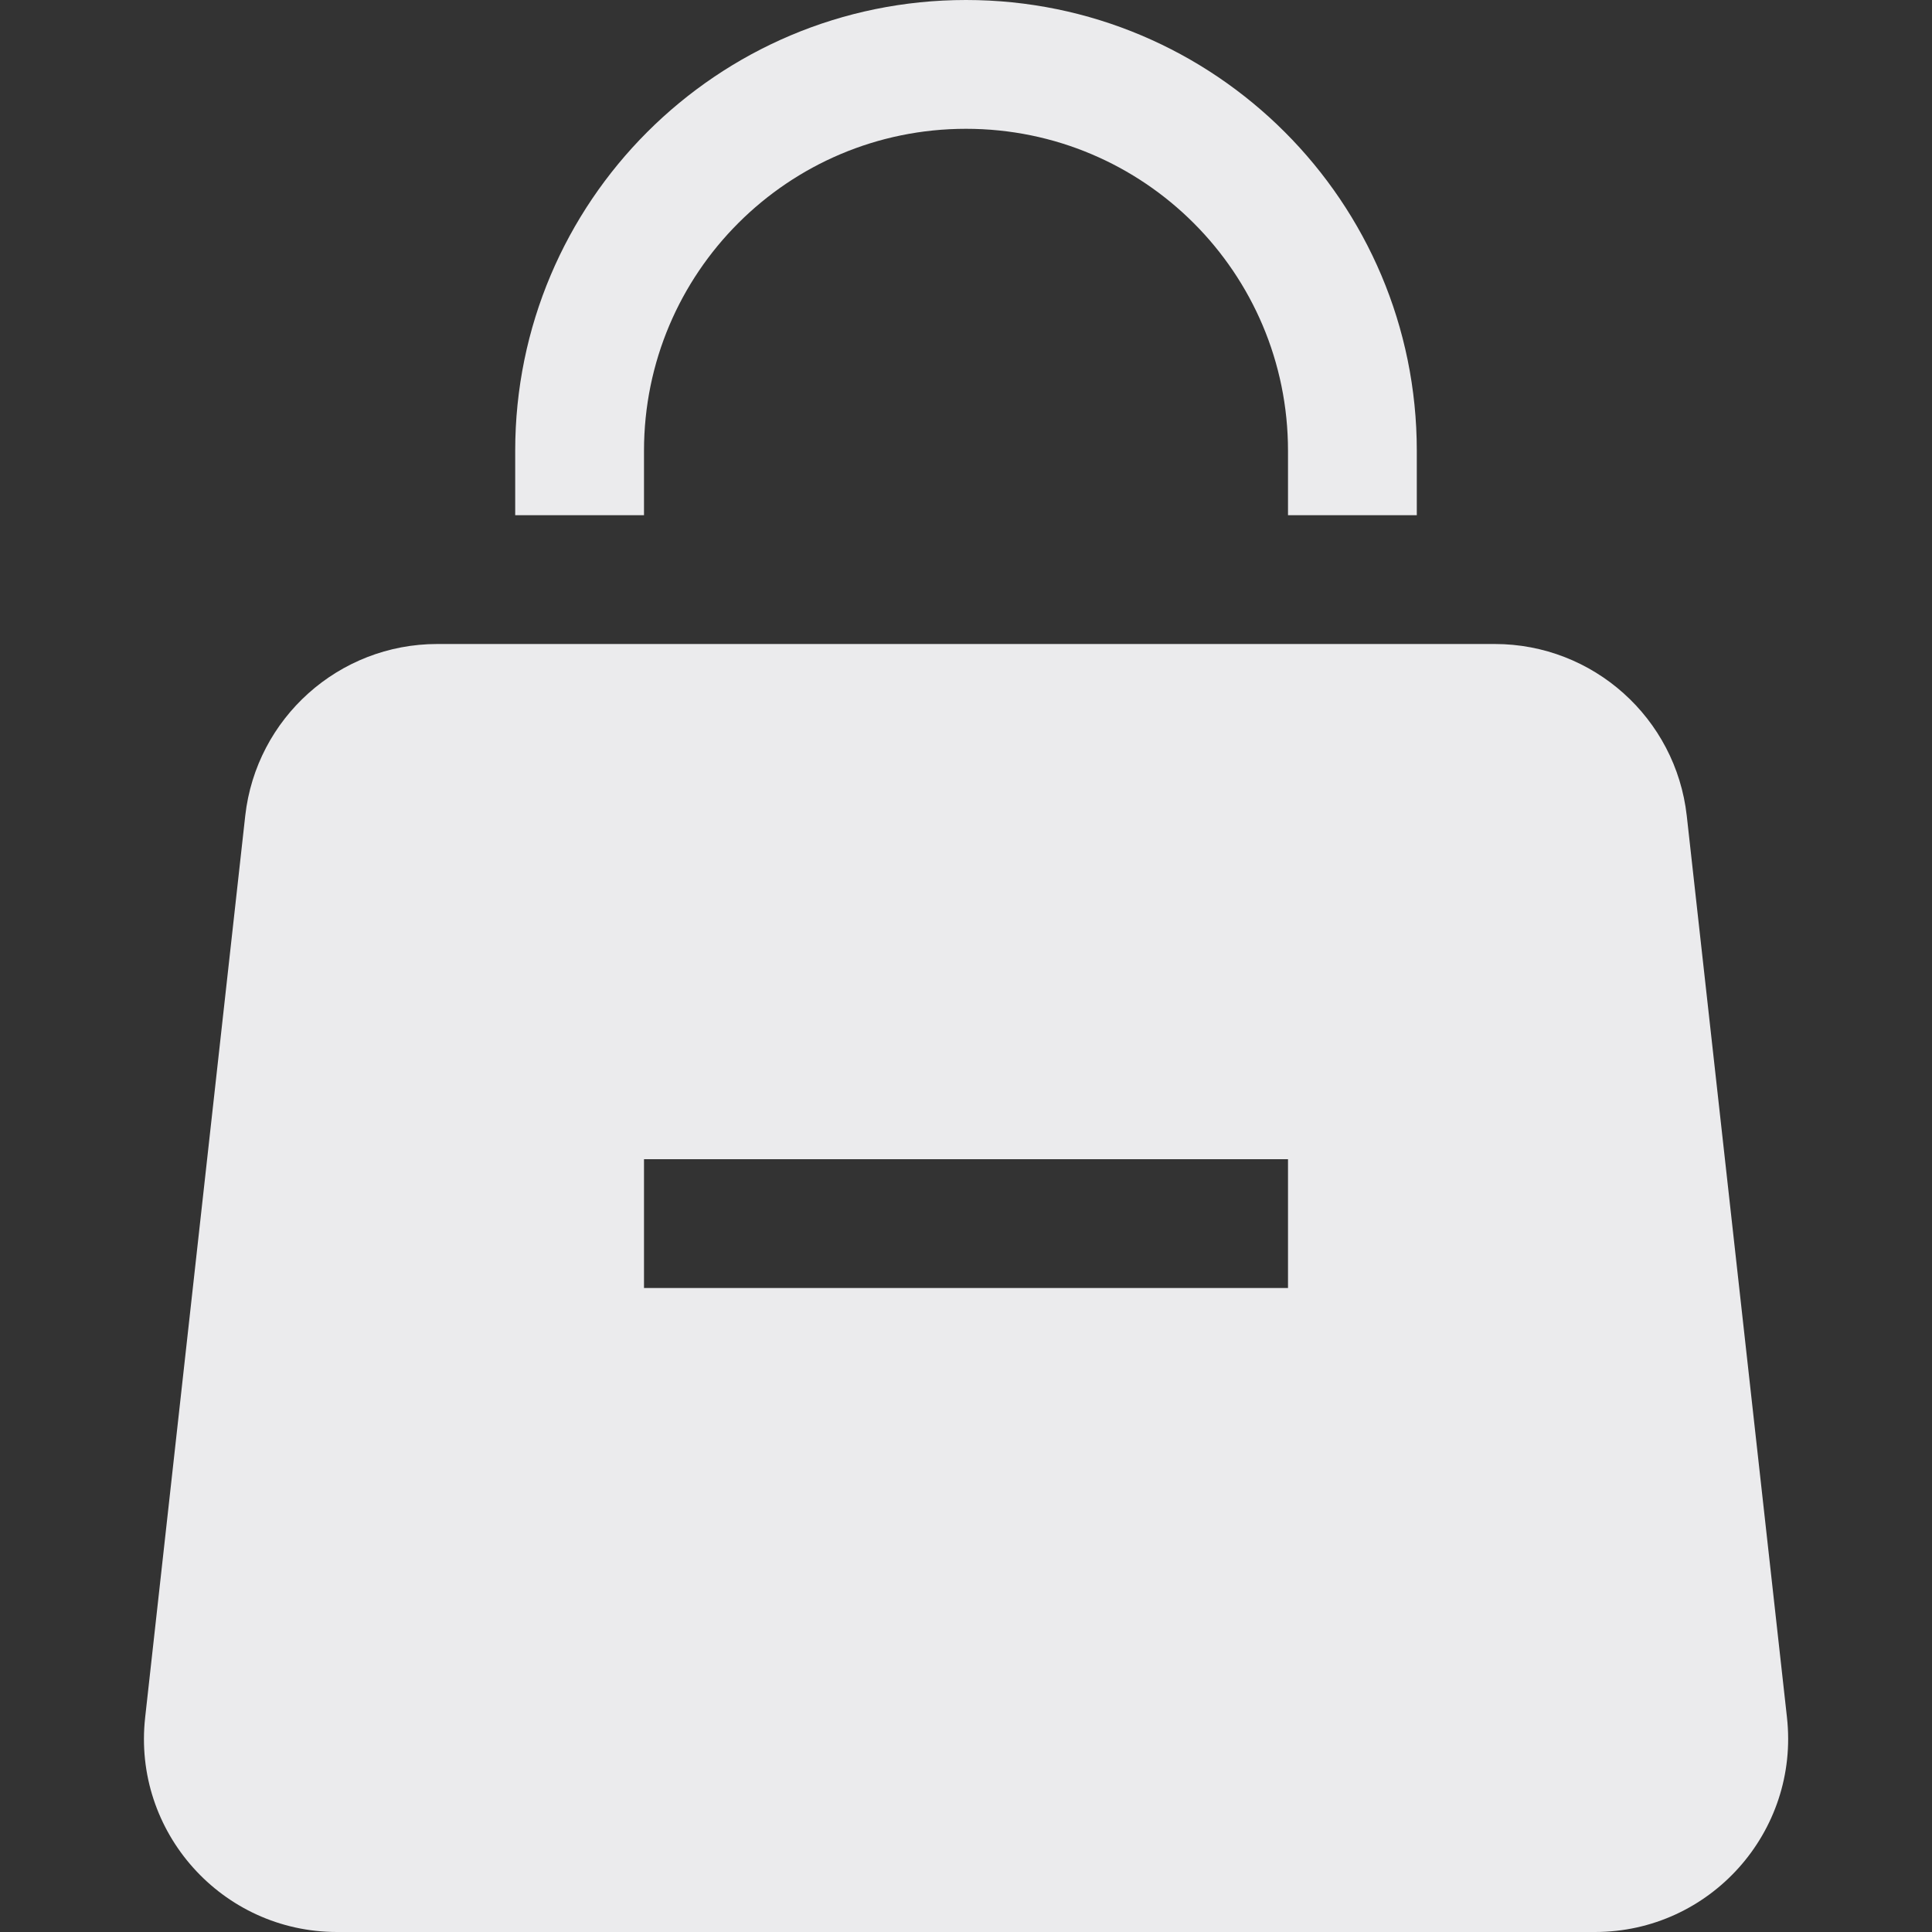 <svg width="15" height="15" viewBox="0 0 15 15" fill="none" xmlns="http://www.w3.org/2000/svg">
<rect x="0" y="0" width="15" height="15" fill="#333333" stroke="none"/>
<path d="M7.5 1C6.119 1 5 2.119 5 3.5V4H4V3.5C4 1.567 5.567 0 7.5 0C9.433 0 11 1.567 11 3.5V4H10V3.5C10 2.119 8.881 1 7.5 1Z" fill="#EBEBED"/>
<path fill-rule="evenodd" clip-rule="evenodd" d="M3.395 5C2.631 5 1.989 5.575 1.904 6.334L1.127 13.334C1.028 14.223 1.723 15 2.617 15H12.383C13.277 15 13.972 14.223 13.874 13.334L13.096 6.334C13.011 5.575 12.369 5 11.605 5H3.395ZM5 9V10H10V9H5Z" fill="#EBEBED"/>
</svg>
